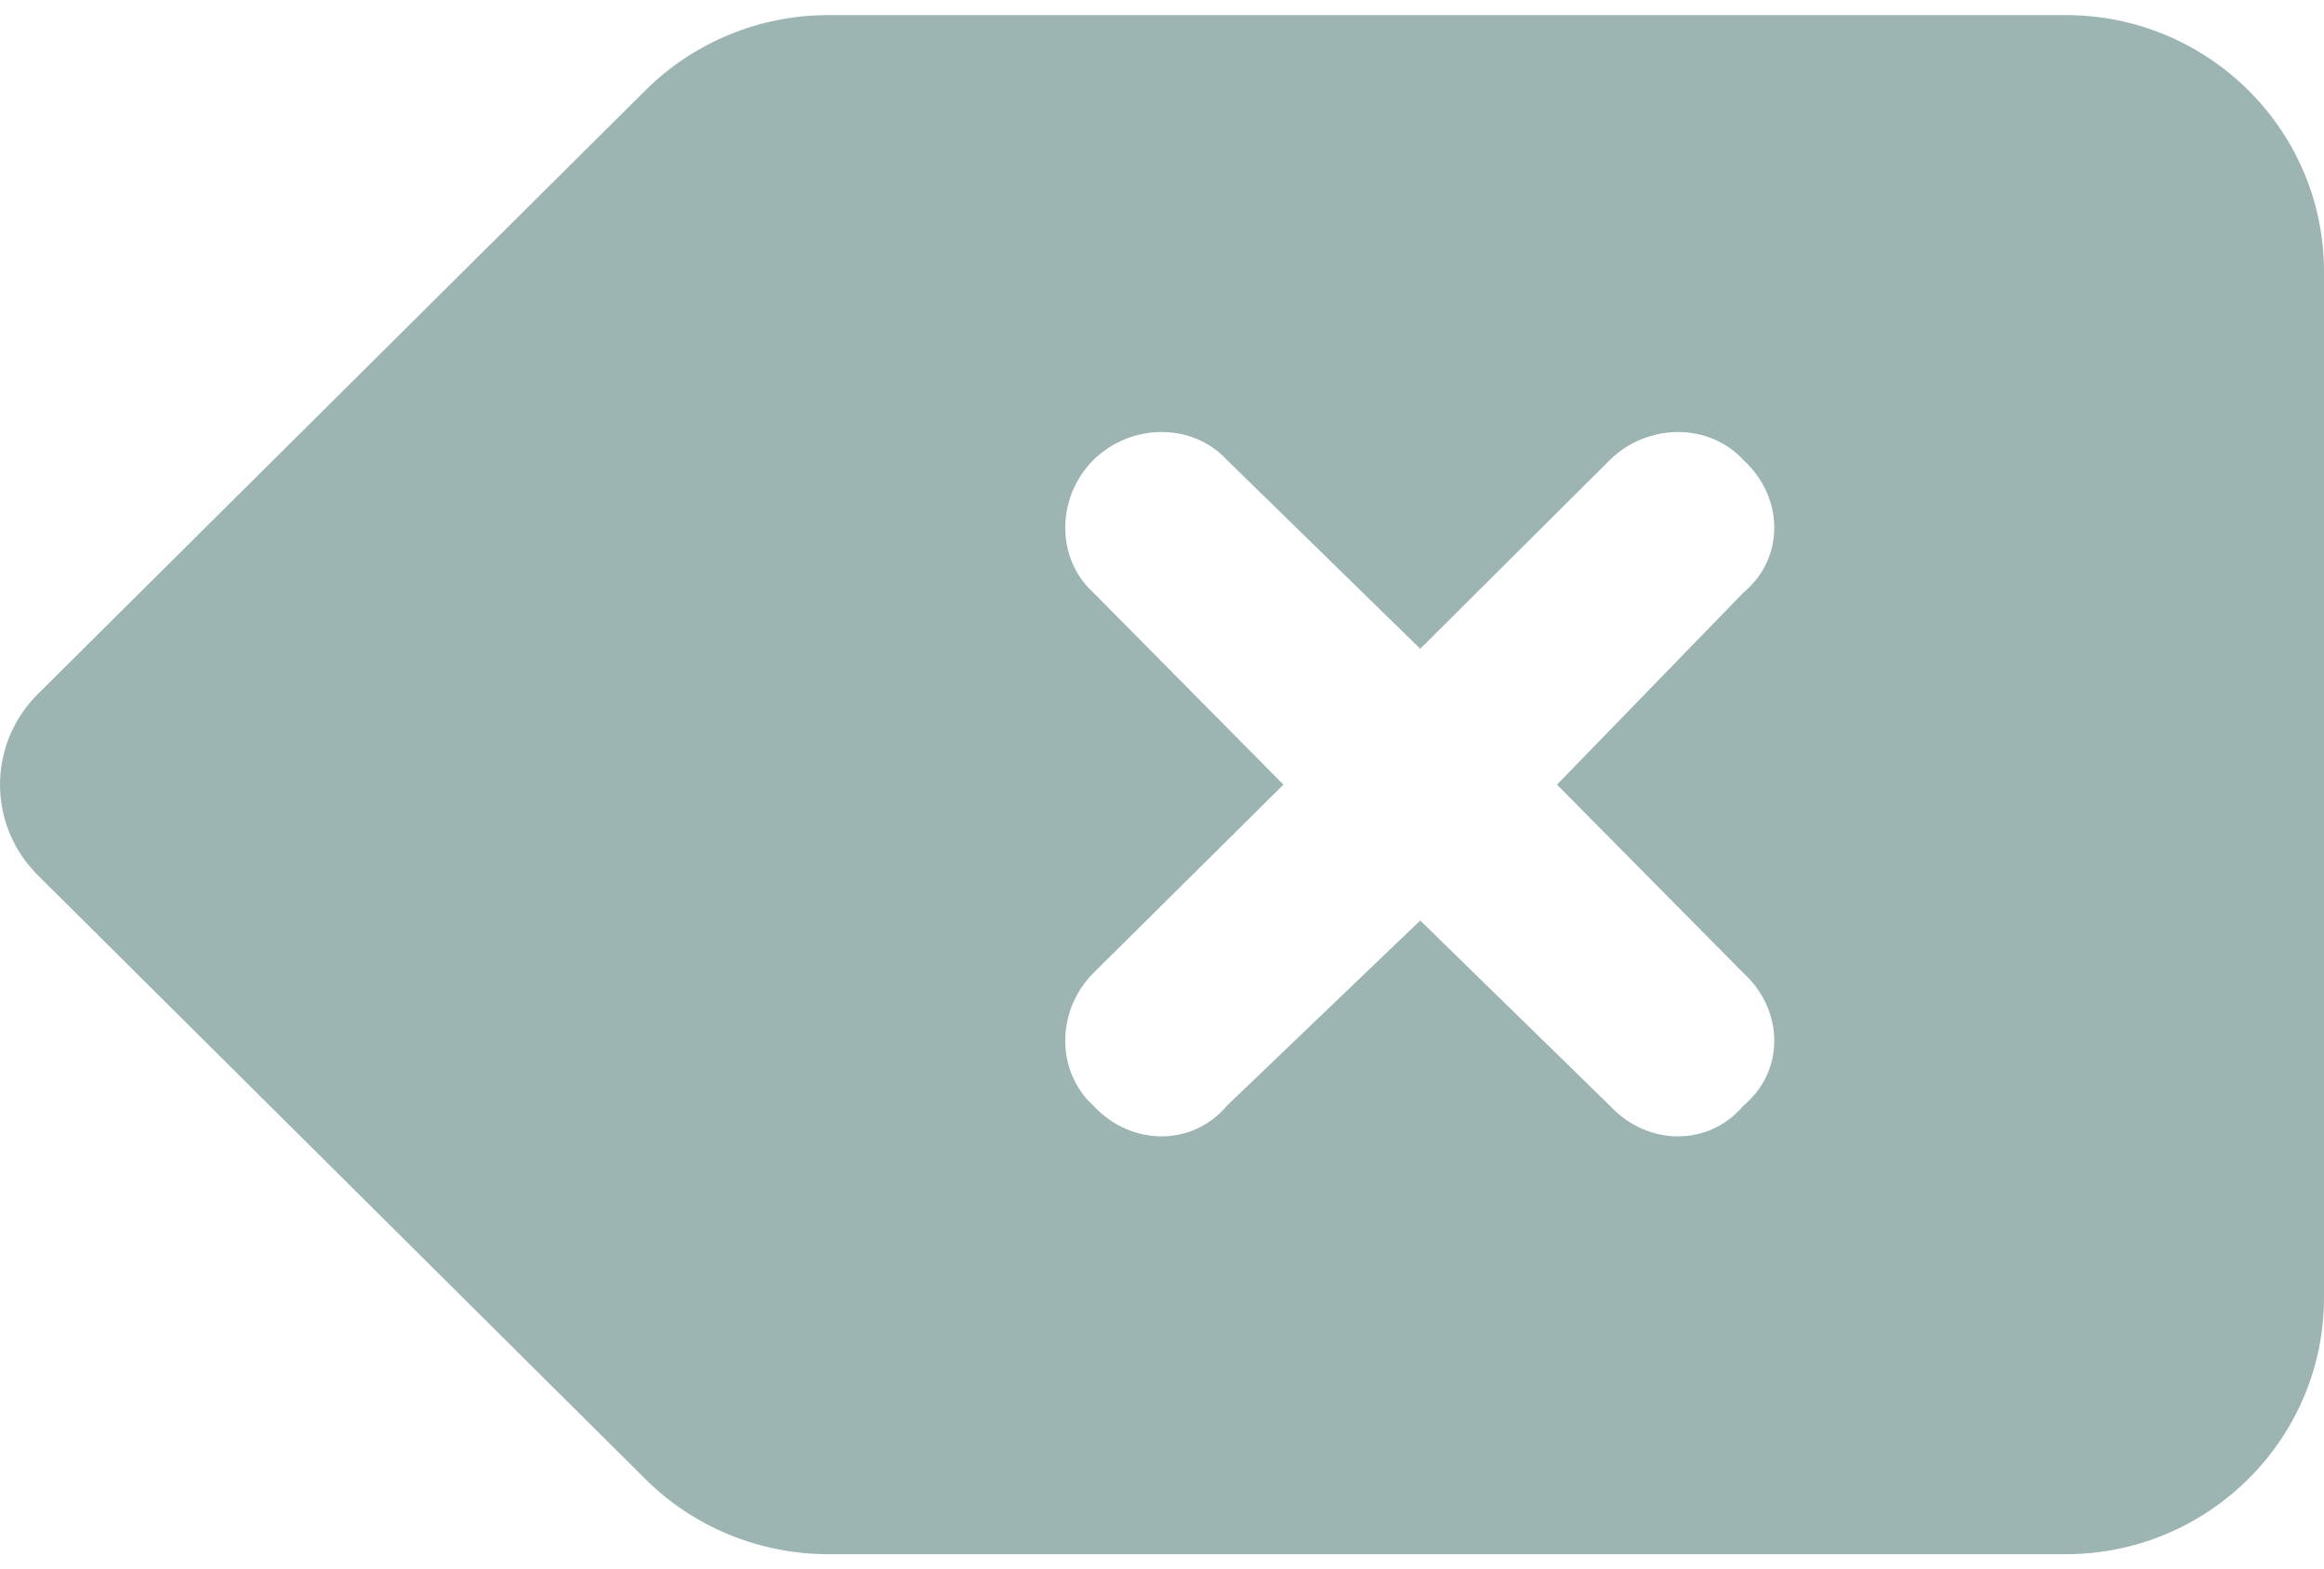 <svg width="77" height="52" viewBox="0 0 77 52" fill="none" xmlns="http://www.w3.org/2000/svg">
<path d="M77 43C77 47.688 73.163 51.5 68.444 51.5H27.445C25.172 51.5 22.993 50.61 21.389 49.016L1.253 29.002C0.451 28.205 0 27.129 0 26C0 24.871 0.451 23.795 1.253 22.998L21.389 2.99C22.993 1.395 25.172 0.5 27.445 0.5H68.444C73.163 0.5 77 4.305 77 9V43ZM36.227 19.638L42.524 26L36.227 32.242C34.984 33.491 34.984 35.509 36.227 36.638C37.484 37.993 39.516 37.993 40.652 36.638L47.056 30.502L53.339 36.638C54.595 37.993 56.627 37.993 57.763 36.638C59.127 35.509 59.127 33.491 57.763 32.242L51.587 26L57.763 19.638C59.127 18.509 59.127 16.491 57.763 15.242C56.627 14.007 54.595 14.007 53.339 15.242L47.056 21.498L40.652 15.242C39.516 14.007 37.484 14.007 36.227 15.242C34.984 16.491 34.984 18.509 36.227 19.638Z" fill="#9DB5B2"/>
</svg>
